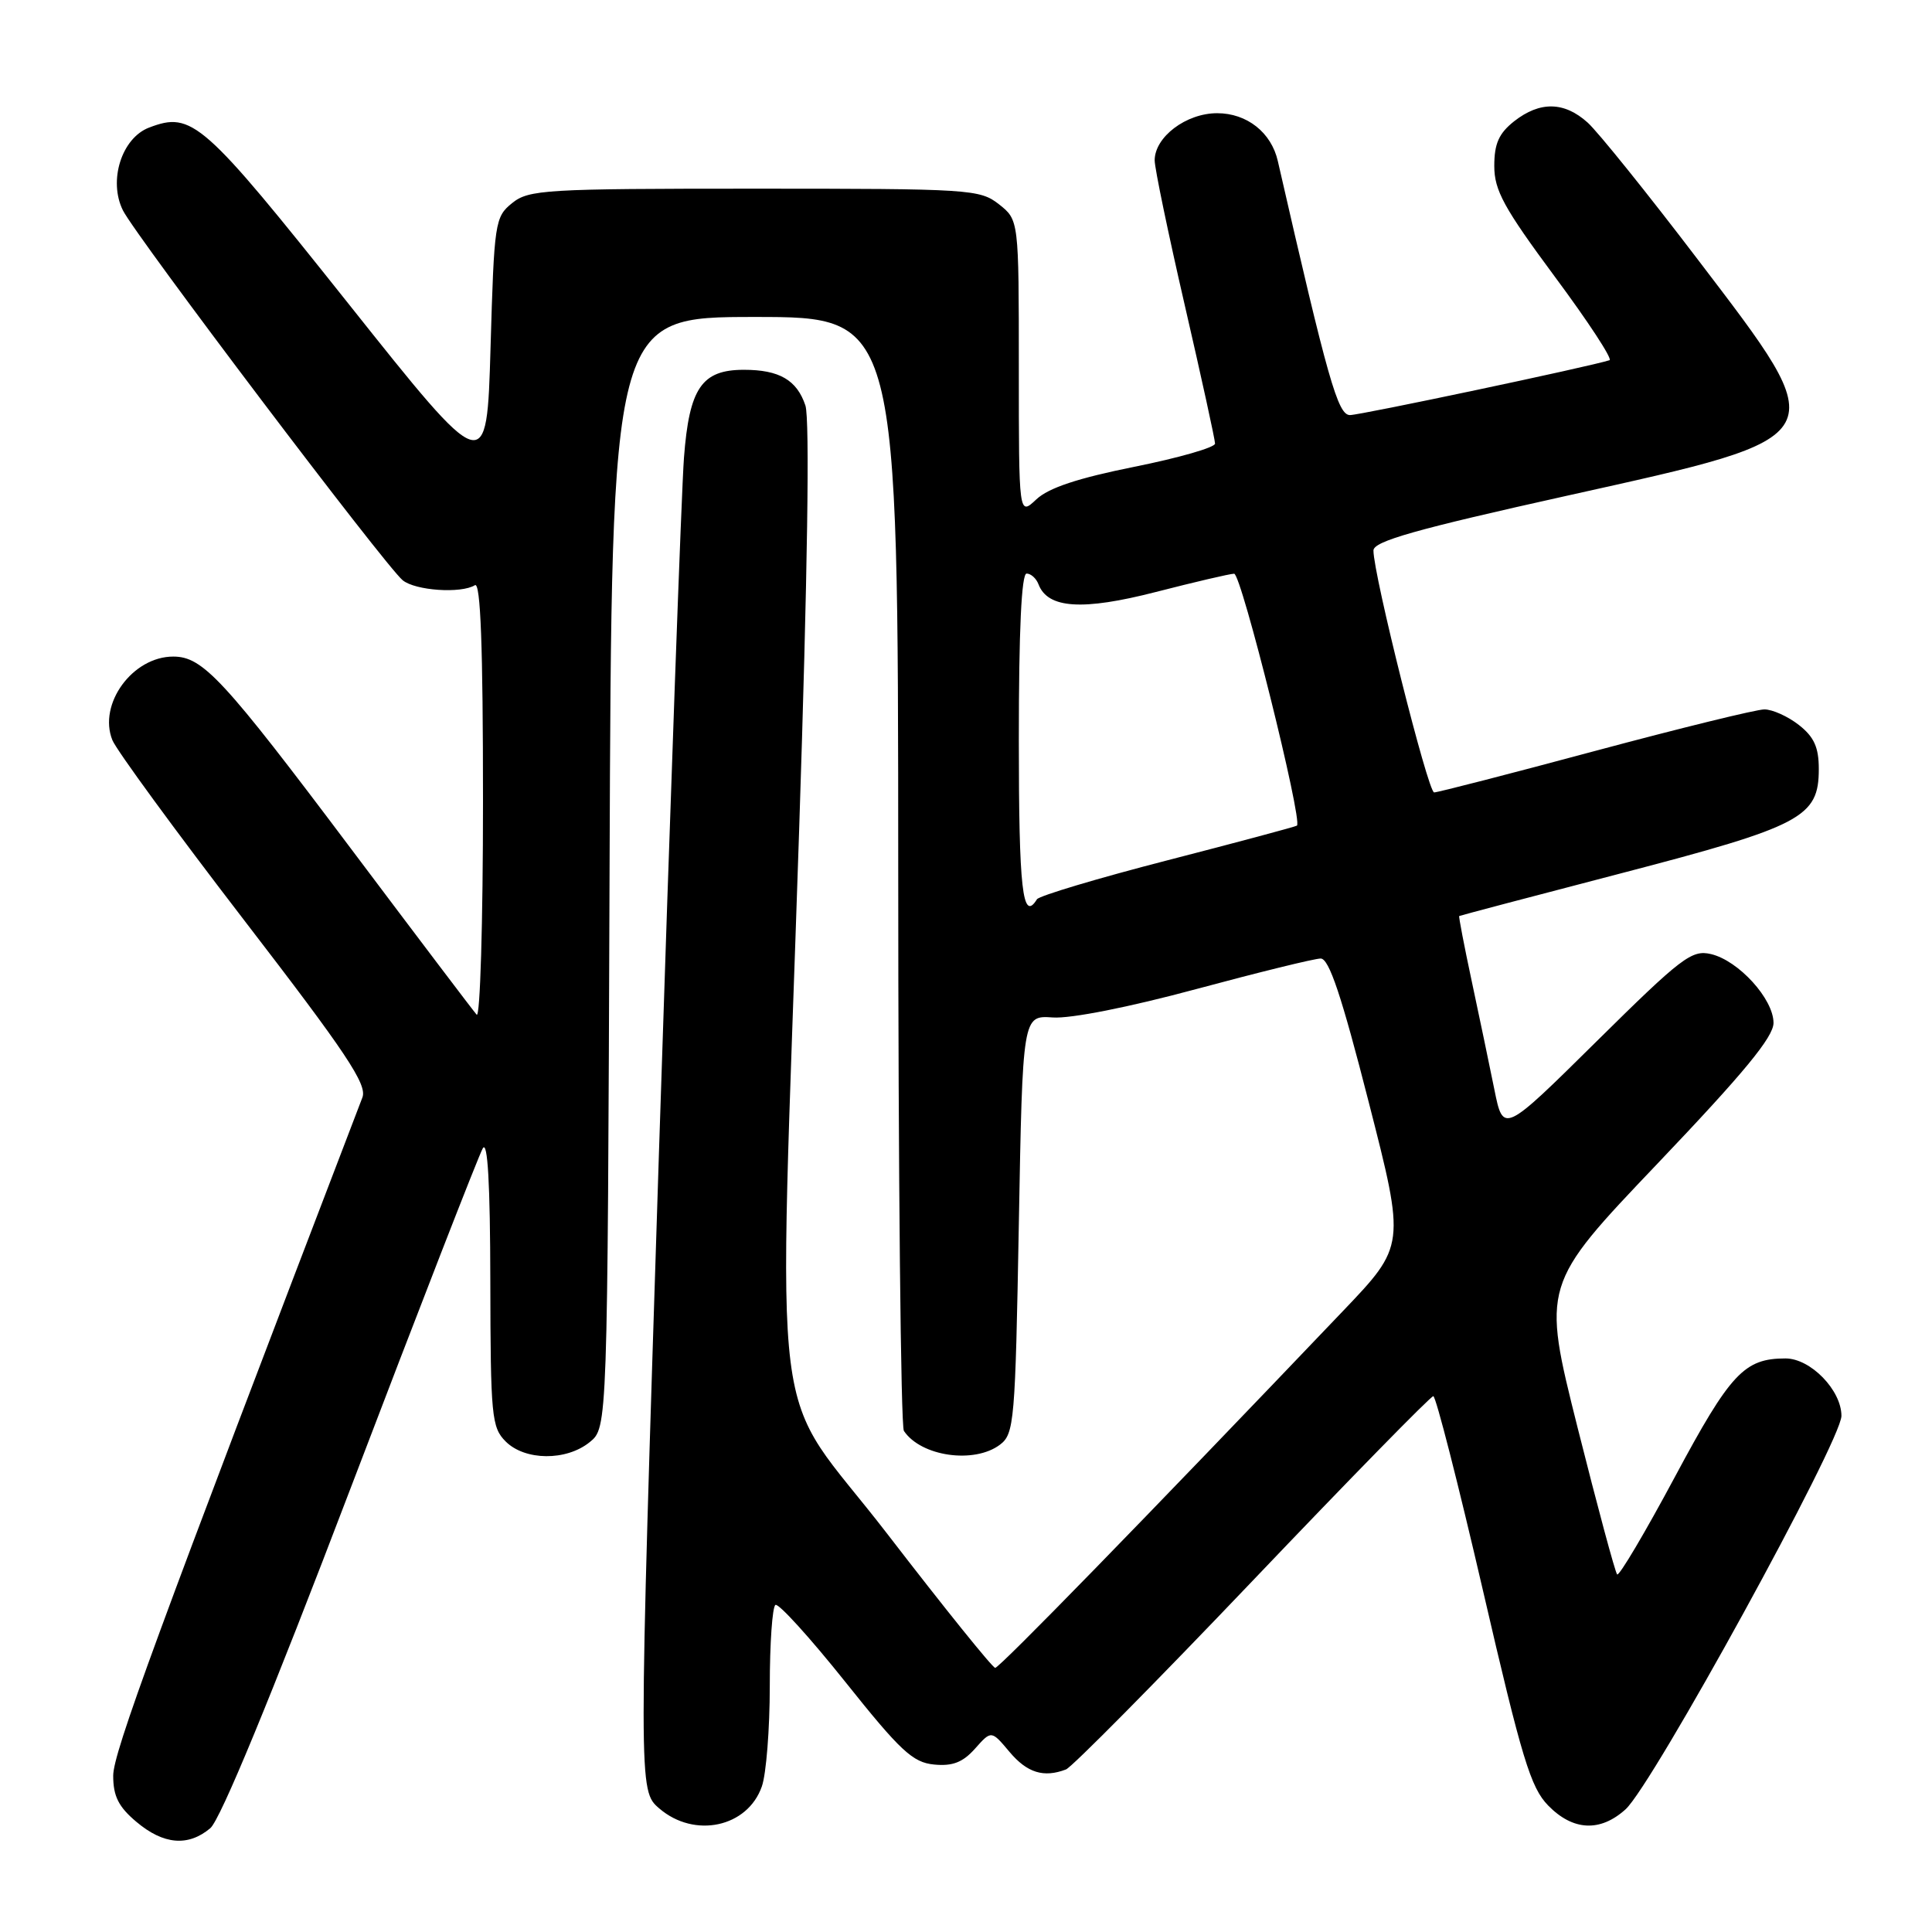 <?xml version="1.0" encoding="UTF-8" standalone="no"?>
<!DOCTYPE svg PUBLIC "-//W3C//DTD SVG 1.1//EN" "http://www.w3.org/Graphics/SVG/1.1/DTD/svg11.dtd" >
<svg xmlns="http://www.w3.org/2000/svg" xmlns:xlink="http://www.w3.org/1999/xlink" version="1.1" viewBox="0 0 256 256">
 <g >
 <path fill="currentColor"
d=" M 27.86 242.25 C 29.20 241.13 35.87 224.97 46.47 197.16 C 55.56 173.32 63.44 153.07 63.97 152.16 C 64.62 151.05 64.95 156.85 64.97 169.75 C 65.00 187.64 65.14 189.14 67.00 191.00 C 69.56 193.56 75.03 193.61 78.14 191.09 C 80.50 189.18 80.50 189.18 80.77 115.59 C 81.04 42.00 81.04 42.00 100.02 42.00 C 119.00 42.00 119.00 42.00 119.02 115.25 C 119.02 155.54 119.36 189.00 119.77 189.60 C 122.03 192.99 129.09 194.00 132.50 191.43 C 134.39 190.00 134.53 188.43 135.00 162.23 C 135.50 134.54 135.50 134.54 139.50 134.82 C 141.87 134.99 149.60 133.46 158.50 131.06 C 166.75 128.84 174.18 127.01 175.00 127.01 C 176.11 127.01 177.76 131.94 181.36 146.03 C 186.23 165.05 186.23 165.05 177.90 173.77 C 151.35 201.60 132.43 221.00 131.87 221.00 C 131.52 221.00 125.11 213.04 117.62 203.31 C 101.70 182.63 103.13 194.01 105.89 110.00 C 107.01 75.99 107.31 55.49 106.72 53.73 C 105.59 50.35 103.26 49.00 98.57 49.00 C 92.98 49.00 91.33 51.42 90.63 60.64 C 90.30 64.96 88.81 106.47 87.31 152.88 C 84.60 237.26 84.60 237.26 87.36 239.63 C 92.02 243.64 99.06 242.13 100.95 236.71 C 101.53 235.06 102.00 229.07 102.00 223.41 C 102.00 217.75 102.34 212.91 102.75 212.66 C 103.16 212.41 107.33 217.00 112.00 222.85 C 119.32 232.03 120.95 233.54 123.77 233.81 C 126.22 234.05 127.58 233.52 129.20 231.70 C 131.36 229.27 131.36 229.27 133.77 232.14 C 136.10 234.91 138.30 235.59 141.25 234.46 C 142.03 234.16 153.16 222.91 165.98 209.46 C 178.80 196.01 189.57 185.00 189.92 185.00 C 190.26 185.00 193.22 196.59 196.50 210.75 C 201.66 233.06 202.82 236.87 205.15 239.25 C 208.43 242.60 212.03 242.78 215.39 239.75 C 218.97 236.53 244.00 190.91 244.00 187.61 C 244.00 184.21 239.91 180.00 236.59 180.00 C 231.12 180.00 229.29 181.96 221.94 195.68 C 217.99 203.06 214.54 208.88 214.28 208.62 C 214.02 208.35 211.67 199.62 209.05 189.21 C 204.30 170.27 204.30 170.27 219.65 154.16 C 231.09 142.15 235.00 137.41 235.00 135.54 C 235.00 132.37 230.37 127.28 226.71 126.42 C 224.17 125.82 222.82 126.85 211.55 137.99 C 199.19 150.21 199.19 150.21 198.01 144.36 C 197.36 141.14 196.01 134.68 195.01 130.00 C 194.01 125.33 193.27 121.45 193.35 121.38 C 193.43 121.32 203.11 118.76 214.87 115.70 C 238.76 109.47 241.00 108.29 241.00 101.90 C 241.00 99.03 240.38 97.65 238.37 96.07 C 236.92 94.93 234.86 94.00 233.79 94.00 C 232.73 94.00 222.64 96.48 211.37 99.50 C 200.10 102.53 190.50 105.00 190.03 105.00 C 189.22 105.00 181.97 76.10 181.99 72.94 C 182.00 71.72 187.58 70.14 207.75 65.66 C 243.47 57.72 243.16 58.27 224.93 34.34 C 218.30 25.63 211.75 17.49 210.38 16.25 C 207.28 13.45 204.05 13.39 200.63 16.07 C 198.61 17.67 198.00 19.03 198.00 21.99 C 198.00 25.22 199.26 27.53 206.02 36.66 C 210.44 42.61 213.70 47.59 213.27 47.73 C 210.55 48.60 180.25 55.00 178.88 55.00 C 177.27 55.00 175.96 50.37 169.32 21.35 C 168.46 17.55 165.22 15.00 161.28 15.00 C 157.17 15.00 153.00 18.15 153.00 21.25 C 153.00 22.30 154.80 30.96 157.00 40.50 C 159.20 50.04 161.00 58.26 161.00 58.78 C 161.00 59.29 156.19 60.67 150.32 61.85 C 142.81 63.36 138.95 64.64 137.32 66.17 C 135.00 68.35 135.00 68.35 135.00 48.75 C 135.00 29.15 135.00 29.15 132.37 27.07 C 129.83 25.08 128.56 25.00 99.98 25.00 C 72.19 25.00 70.07 25.13 67.86 26.91 C 65.58 28.75 65.48 29.44 65.00 46.05 C 64.50 63.28 64.50 63.28 46.13 40.19 C 26.87 15.99 25.45 14.74 19.77 16.90 C 16.12 18.28 14.33 23.95 16.29 27.88 C 17.98 31.27 51.00 74.93 53.35 76.88 C 55.02 78.26 61.09 78.68 62.93 77.54 C 63.68 77.08 64.00 85.68 64.00 106.14 C 64.00 122.23 63.62 134.97 63.16 134.45 C 62.70 133.93 55.22 124.05 46.54 112.50 C 29.58 89.93 26.88 87.01 22.97 87.00 C 17.57 86.99 12.97 93.29 14.89 98.07 C 15.43 99.40 23.28 110.14 32.34 121.92 C 45.92 139.57 48.68 143.71 48.02 145.42 C 20.65 216.88 15.00 232.25 15.00 235.29 C 15.00 238.01 15.71 239.42 18.08 241.41 C 21.66 244.43 24.93 244.71 27.86 242.25 Z  M 135.00 98.00 C 135.00 83.55 135.35 76.00 136.03 76.00 C 136.60 76.00 137.31 76.64 137.61 77.43 C 138.84 80.64 143.43 80.94 153.16 78.44 C 158.30 77.12 162.96 76.03 163.53 76.02 C 164.48 76.00 172.65 108.79 171.85 109.40 C 171.66 109.54 163.94 111.61 154.71 113.99 C 145.48 116.37 137.69 118.70 137.40 119.16 C 135.49 122.25 135.00 117.90 135.00 98.00 Z "/>
</g>
</svg>